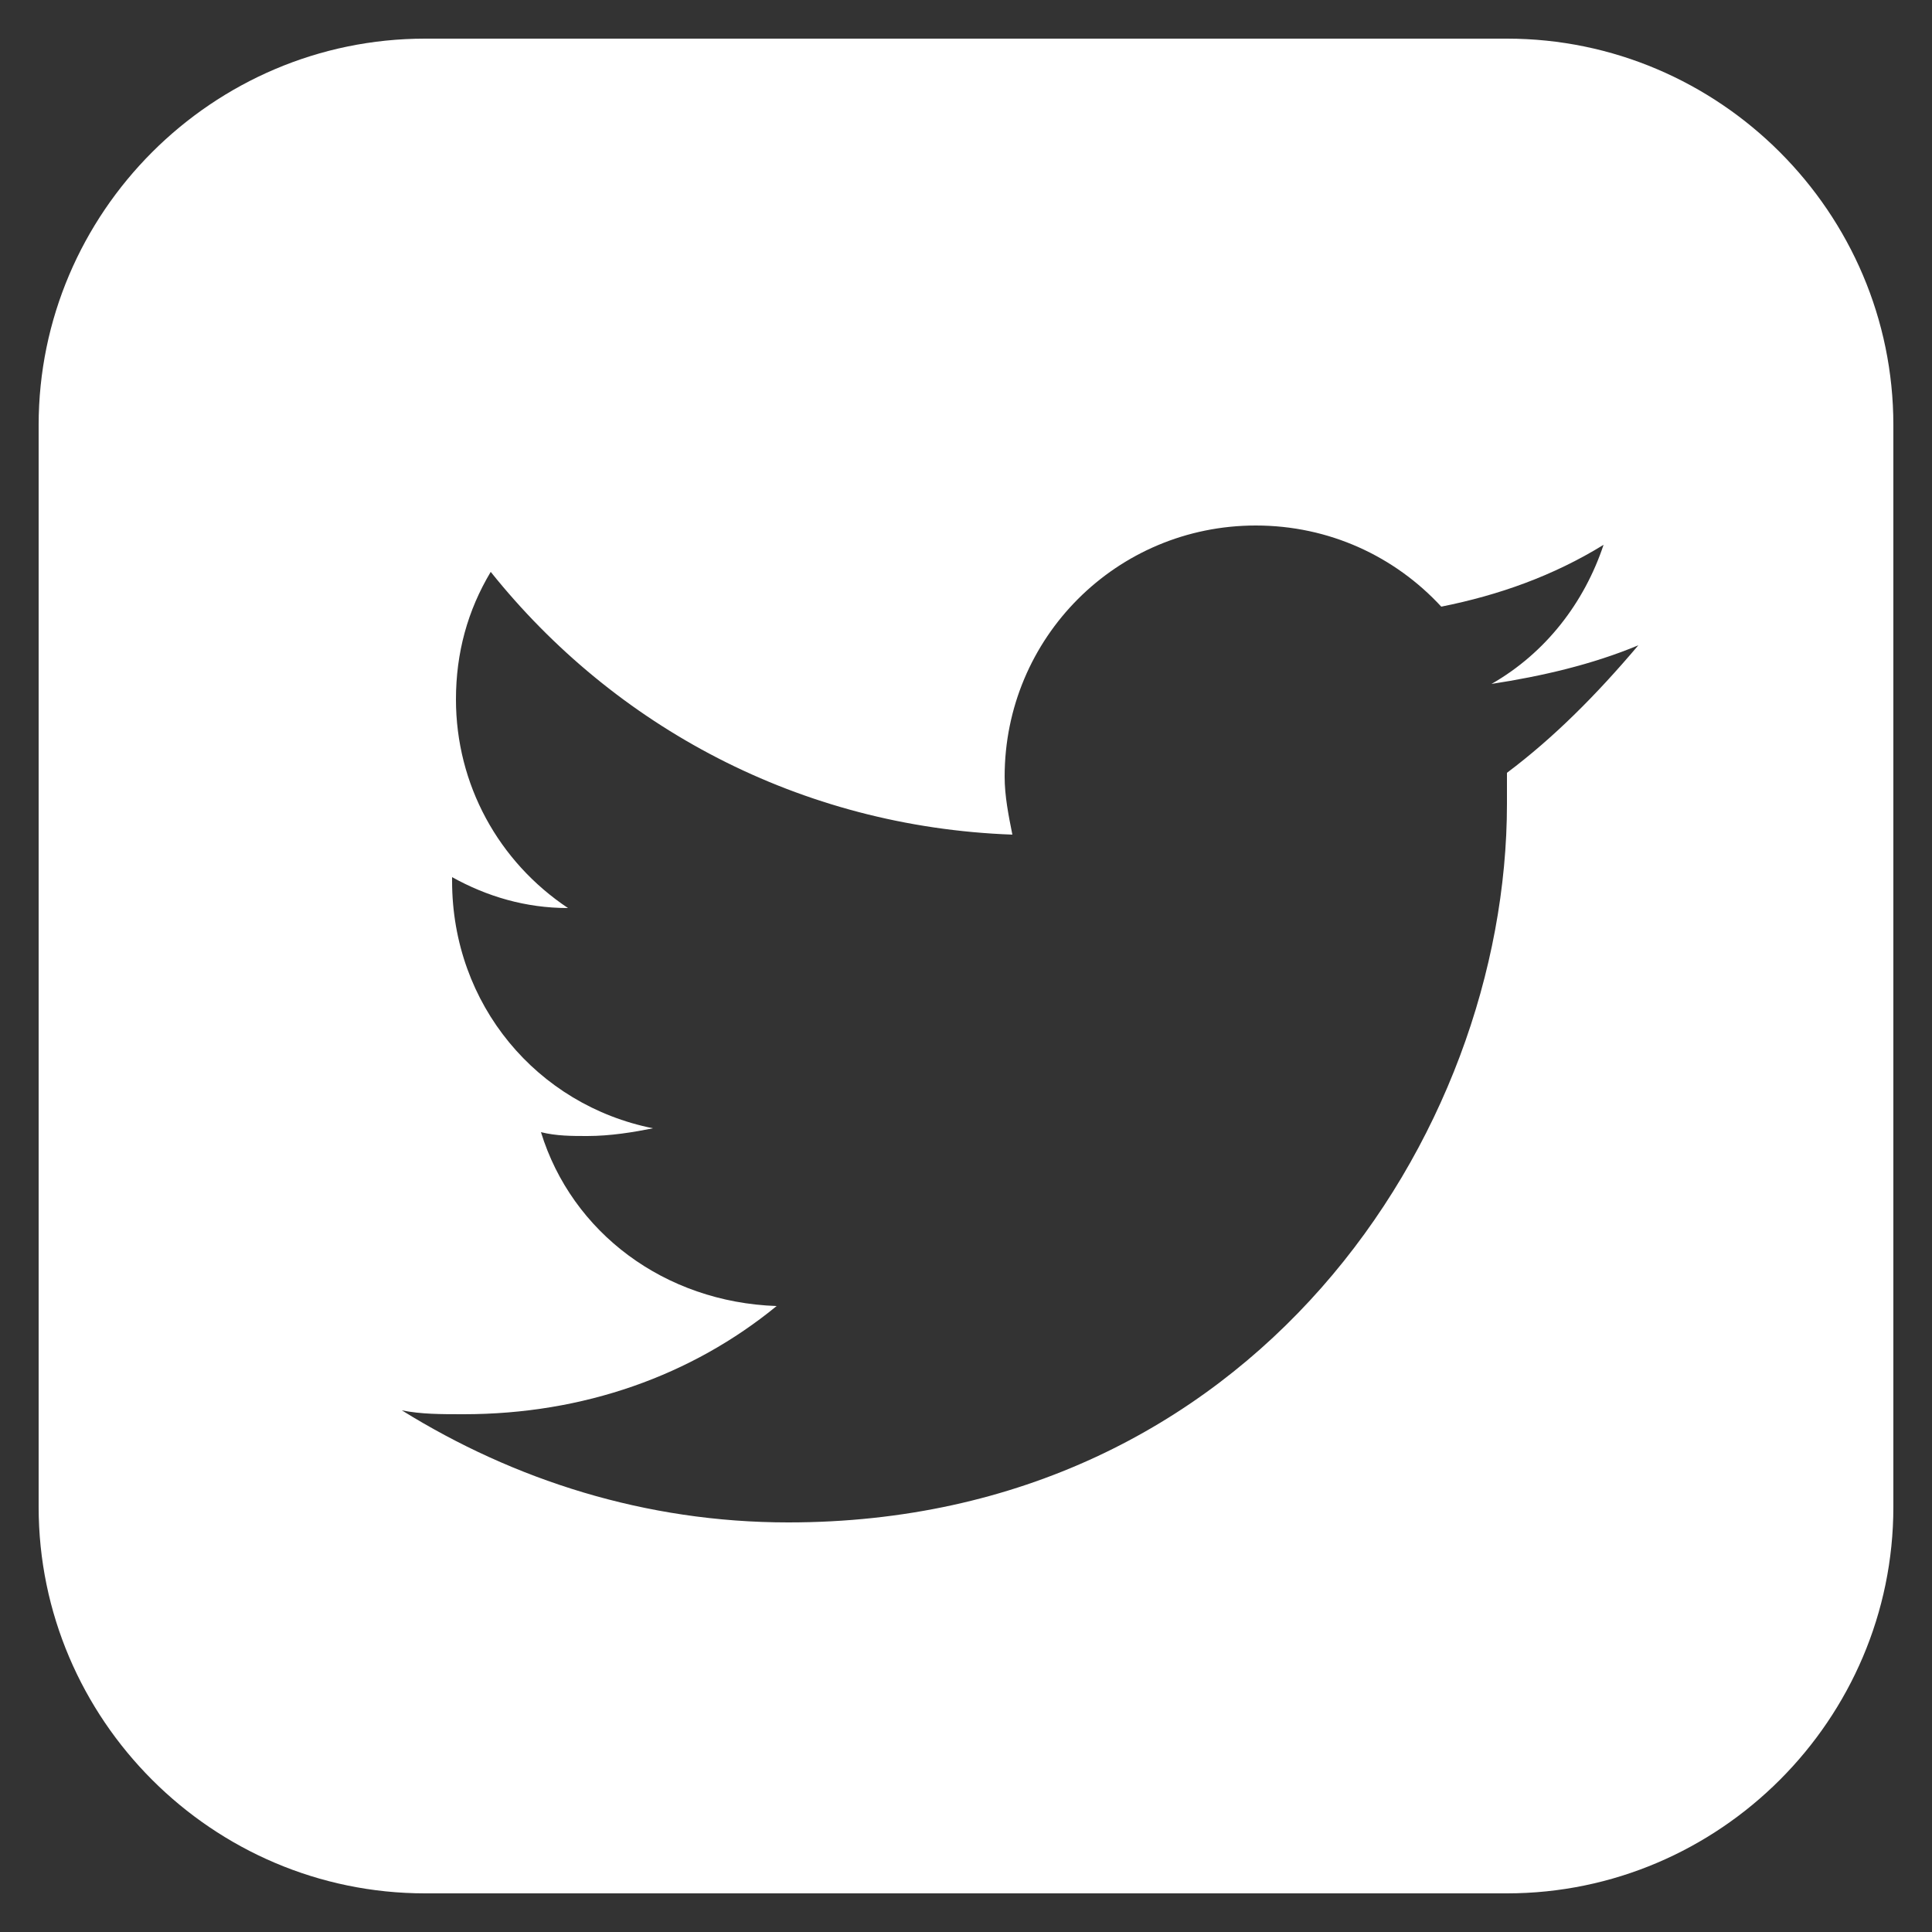 <?xml version="1.0" encoding="utf-8"?>
<!-- Generator: Adobe Illustrator 23.0.1, SVG Export Plug-In . SVG Version: 6.00 Build 0)  -->
<svg version="1.1" id="Capa_1" xmlns="http://www.w3.org/2000/svg" xmlns:xlink="http://www.w3.org/1999/xlink" x="0px" y="0px"
	 viewBox="0 0 50 50" style="enable-background:new 0 0 50 50;" xml:space="preserve">
<rect x="0" y="0" width="50" height="50" fill="#333333" stroke="none"/>
<style type="text/css">
	.st0{fill:#FFFFFF;}
</style>
<path class="st0" d="M39,1H11C5.5,1,1,5.5,1,11v28c0,5.5,4.5,10,10,10h28c5.5,0,10-4.5,10-10V11C49,5.5,44.5,1,39,1z M39,20
	c0,0.3,0,0.6,0,0.8c0,8.6-6.6,18.6-18.6,18.6c-3.7,0-7.1-1.1-10-2.9c0.5,0.1,1,0.1,1.6,0.1c3.1,0,5.9-1,8.1-2.8
	c-2.9-0.1-5.3-1.9-6.1-4.5c0.4,0.1,0.8,0.1,1.2,0.1c0.6,0,1.2-0.1,1.7-0.2c-3-0.6-5.2-3.2-5.2-6.4v-0.1c0.9,0.5,1.9,0.8,3,0.8
	c-1.8-1.2-2.9-3.2-2.9-5.4c0-1.2,0.3-2.3,0.9-3.3c3.2,4,8,6.6,13.5,6.8c-0.1-0.5-0.2-1-0.2-1.5c0-3.6,2.9-6.5,6.5-6.5
	c1.9,0,3.6,0.8,4.8,2.1c1.5-0.3,2.9-0.8,4.2-1.6c-0.5,1.5-1.5,2.8-2.9,3.6c1.3-0.2,2.6-0.5,3.8-1C41.3,18,40.2,19.1,39,20z"/>
</svg>

